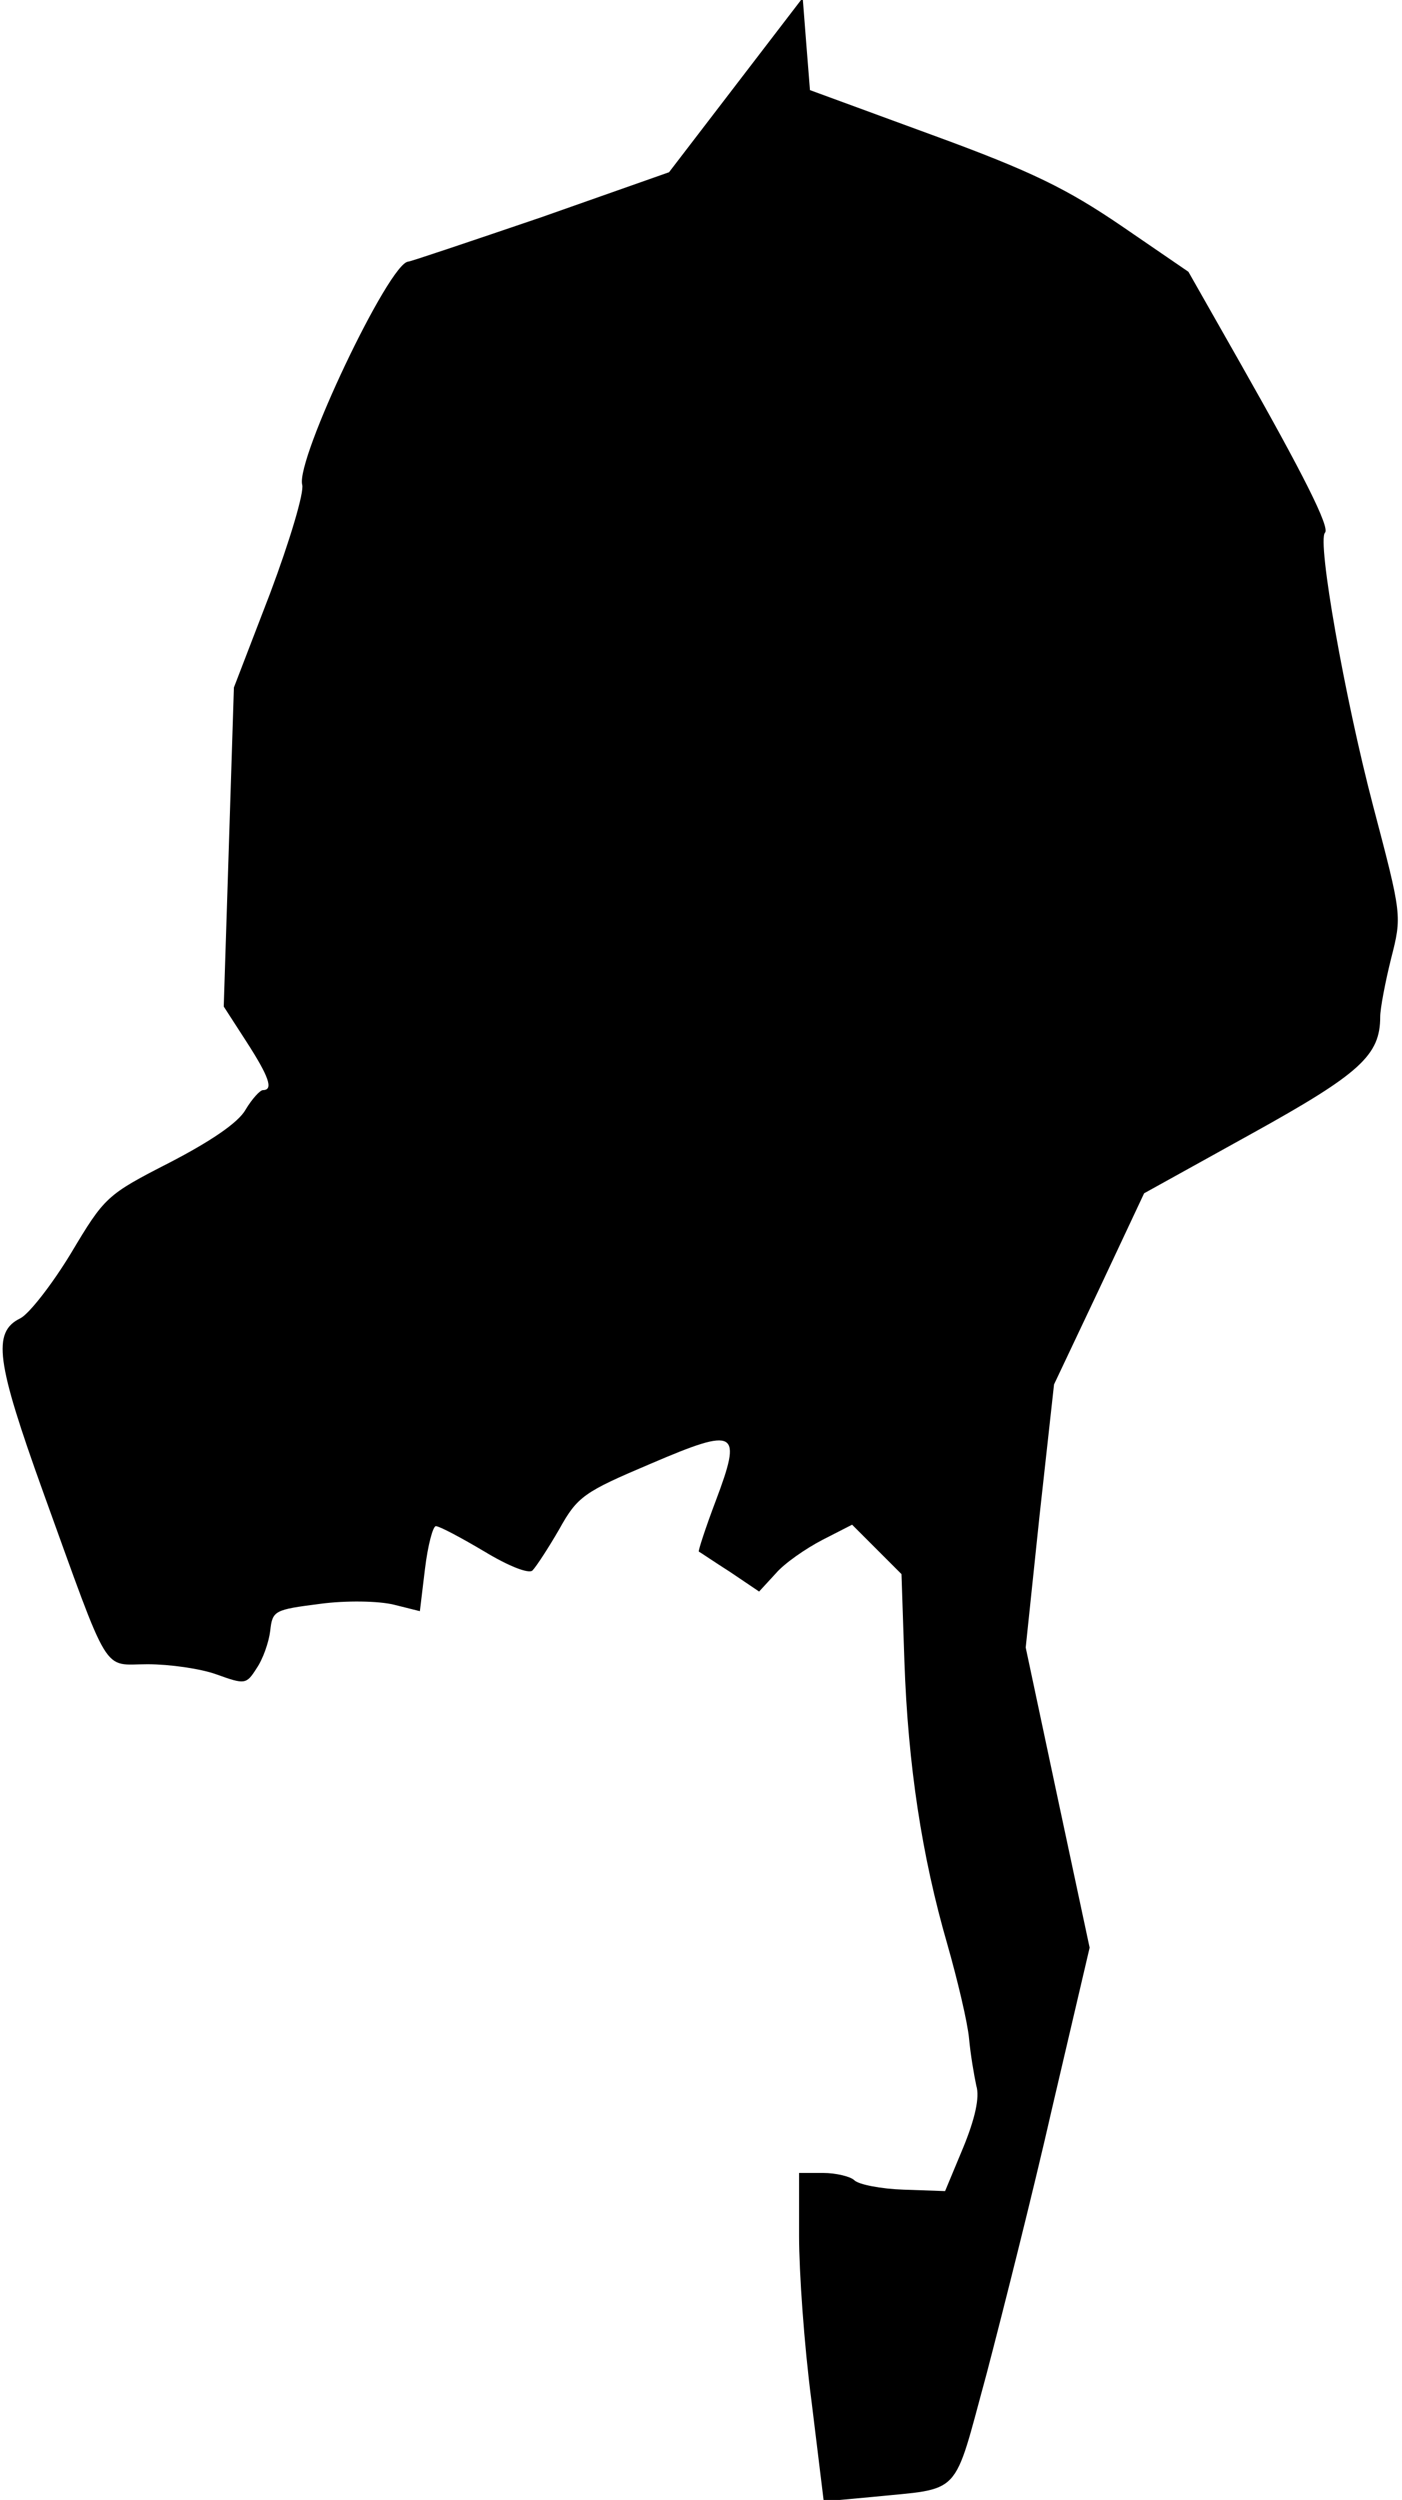 <?xml version="1.0" standalone="no"?>
<!DOCTYPE svg PUBLIC "-//W3C//DTD SVG 20010904//EN"
 "http://www.w3.org/TR/2001/REC-SVG-20010904/DTD/svg10.dtd">
<svg version="1.0" xmlns="http://www.w3.org/2000/svg"
 width="193pt" height="344pt" viewBox="0 0 193 344"
 preserveAspectRatio="xMidYMid meet">
<g transform="translate(0,344) scale(0.1,-0.1)"
fill="#000000" stroke="none">
<path fill="#000000" stroke="none" d="M1013 3323 l-92 -120 -176 -62 c-97
-33 -180 -61 -183 -61 -26 -1 -155 -272 -146 -307 3 -10 -17 -77 -44 -149
l-50 -130 -7 -220 -7 -219 31 -48 c31 -48 38 -67 23 -67 -4 0 -15 -12 -24 -27
-10 -18 -49 -44 -105 -73 -86 -44 -89 -47 -135 -124 -26 -43 -58 -84 -70 -90
-39 -19 -33 -60 31 -238 94 -260 81 -238 144 -238 30 0 73 -6 95 -14 39 -14
41 -14 55 8 9 13 17 36 19 52 3 28 6 29 68 37 37 5 81 4 102 -1 l36 -9 7 58
c4 33 11 59 15 59 5 0 35 -16 67 -35 33 -20 61 -31 66 -26 5 5 22 31 37 57 25
45 34 51 126 90 119 51 126 46 89 -52 -14 -37 -24 -68 -23 -69 2 -1 21 -14 43
-28 l40 -27 23 25 c12 14 41 34 64 46 l41 21 34 -34 34 -34 4 -120 c5 -143 24
-268 59 -389 14 -49 28 -108 30 -130 2 -22 7 -51 10 -65 5 -16 -2 -46 -18 -85
l-25 -60 -57 2 c-31 1 -62 7 -68 13 -5 5 -25 10 -43 10 l-33 0 0 -87 c0 -49 7
-150 17 -226 l17 -139 65 6 c127 13 112 -3 159 169 22 84 64 250 91 369 l51
218 -44 206 -44 207 19 181 20 181 62 131 62 132 148 82 c150 83 177 108 177
161 0 11 7 48 15 80 15 59 15 59 -25 211 -39 149 -77 364 -66 375 7 7 -29 79
-117 234 l-71 125 -92 63 c-75 51 -123 75 -260 125 l-169 62 -5 63 -5 64 -92
-120z"/>
</g>
</svg>
